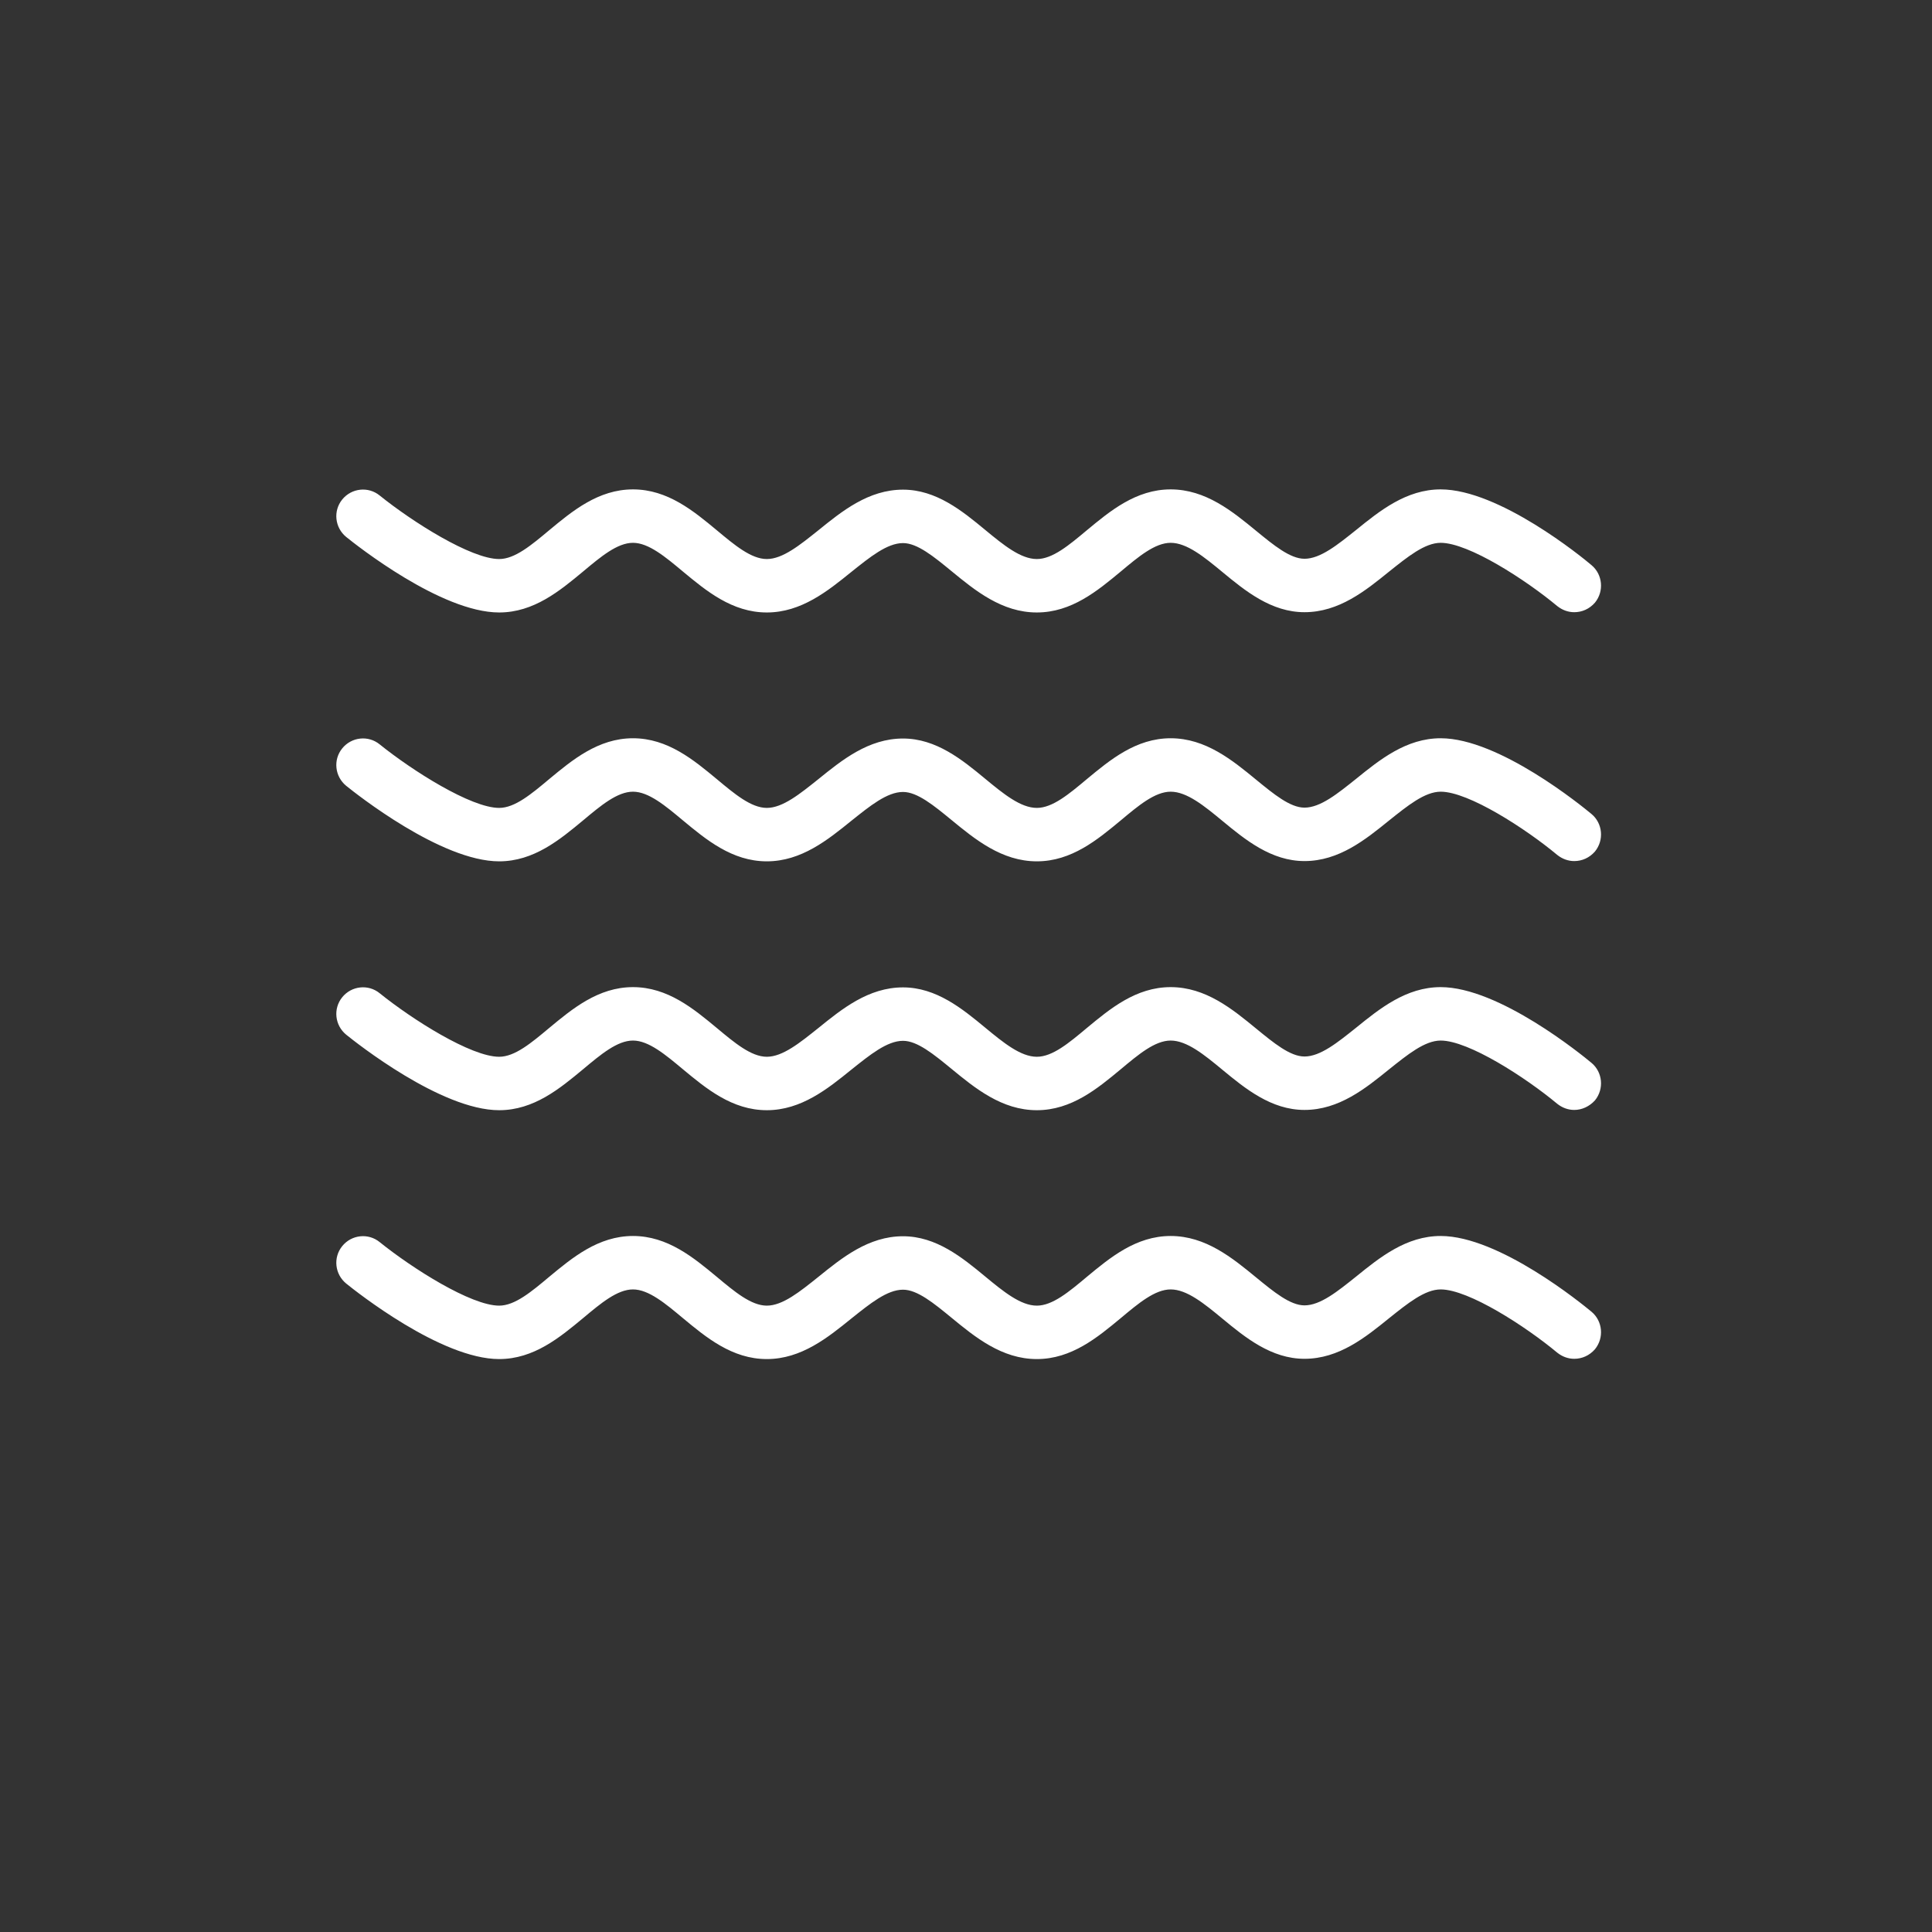 <svg xmlns="http://www.w3.org/2000/svg" width="270" height="270" viewBox="0 0 270 270">
  <rect x="0" y="0" width="270" height="270" fill="#333333" stroke="none"/>
  <g fill="#fff">
    <path d="M222.417 113.76C221.118 112.683 209.503 103.172 201.34 103.172 196.516 103.172 192.805 106.181 189.503 108.856 186.942 110.9 184.53 112.869 182.304 112.869 180.3 112.869 178 110.974 175.551 108.968 172.248 106.256 168.5 103.172 163.602 103.172 158.741 103.172 155.105 106.219 151.876 108.893 149.39 110.974 147.09 112.906 144.9 112.906 142.637 112.906 140.225 110.937 137.664 108.819 134.473 106.181 130.837 103.209 126.198 103.209 121.375 103.209 117.664 106.219 114.361 108.893 111.801 110.937 109.389 112.906 107.163 112.906 104.973 112.906 102.636 110.937 100.186 108.893 96.958 106.219 93.322 103.172 88.461 103.172 83.6 103.172 79.963 106.219 76.735 108.893 74.249 110.974 71.948 112.906 69.759 112.906 65.825 112.906 57.625 107.705 53.061 104.027 51.465 102.726 49.127 102.986 47.829 104.584 46.53 106.181 46.79 108.522 48.385 109.822 49.721 110.9 61.632 120.373 69.759 120.373 74.62 120.373 78.256 117.327 81.485 114.652 83.971 112.571 86.271 110.64 88.461 110.64 90.65 110.64 92.988 112.609 95.437 114.652 98.665 117.327 102.302 120.373 107.163 120.373 111.986 120.373 115.697 117.364 119 114.689 121.56 112.646 123.972 110.677 126.198 110.677 128.202 110.677 130.503 112.571 132.952 114.578 136.254 117.29 140.002 120.373 144.9 120.373 149.761 120.373 153.398 117.327 156.626 114.652 159.112 112.571 161.413 110.64 163.602 110.64 165.866 110.64 168.278 112.609 170.838 114.726 174.029 117.364 177.666 120.336 182.304 120.336 187.128 120.336 190.839 117.327 194.141 114.652 196.702 112.609 199.114 110.64 201.34 110.64 205.236 110.64 213.214 115.803 217.63 119.481 218.335 120.039 219.151 120.336 220.005 120.336L220.005 120.336C221.081 120.336 222.12 119.89 222.899 118.998 224.198 117.401 223.975 115.06 222.417 113.76zM48.385 75.043C49.721 76.12 61.632 85.594 69.759 85.594 74.62 85.594 78.256 82.547 81.485 79.872 83.971 77.792 86.271 75.86 88.461 75.86 90.65 75.86 92.988 77.829 95.437 79.872 98.665 82.547 102.302 85.594 107.163 85.594 111.986 85.594 115.697 82.584 119 79.909 121.56 77.866 123.972 75.897 126.198 75.897 128.202 75.897 130.503 77.792 132.952 79.798 136.254 82.51 140.002 85.594 144.9 85.594 149.761 85.594 153.398 82.547 156.626 79.872 159.112 77.792 161.413 75.86 163.602 75.86 165.866 75.86 168.278 77.829 170.838 79.947 174.029 82.584 177.666 85.556 182.304 85.556 187.128 85.556 190.839 82.547 194.141 79.872 196.702 77.829 199.114 75.86 201.34 75.86 205.236 75.86 213.214 81.024 217.63 84.702 218.335 85.259 219.151 85.556 220.005 85.556L220.005 85.556C221.081 85.556 222.12 85.111 222.899 84.219 224.198 82.621 223.975 80.281 222.417 78.981 221.118 77.866 209.503 68.393 201.34 68.393 196.516 68.393 192.805 71.402 189.503 74.077 186.942 76.12 184.53 78.089 182.304 78.089 180.3 78.089 178 76.194 175.551 74.188 172.248 71.476 168.5 68.393 163.602 68.393 158.741 68.393 155.105 71.439 151.876 74.114 149.39 76.194 147.09 78.126 144.9 78.126 142.637 78.126 140.225 76.157 137.664 74.04 134.473 71.402 130.837 68.43 126.198 68.43 121.375 68.43 117.664 71.439 114.361 74.114 111.801 76.157 109.389 78.126 107.163 78.126 104.973 78.126 102.636 76.157 100.186 74.114 96.958 71.439 93.322 68.393 88.461 68.393 83.6 68.393 79.963 71.439 76.735 74.114 74.249 76.194 71.948 78.126 69.759 78.126 65.825 78.126 57.625 72.925 53.061 69.247 51.465 67.947 49.127 68.207 47.829 69.804 46.53 71.402 46.79 73.742 48.385 75.043zM222.417 183.319C221.118 182.242 209.503 172.731 201.34 172.731 196.516 172.731 192.805 175.74 189.503 178.415 186.942 180.459 184.53 182.428 182.304 182.428 180.3 182.428 178 180.533 175.551 178.527 172.248 175.815 168.5 172.731 163.602 172.731 158.741 172.731 155.105 175.778 151.876 178.452 149.39 180.533 147.09 182.465 144.9 182.465 142.637 182.465 140.225 180.496 137.664 178.378 134.473 175.74 130.837 172.768 126.198 172.768 121.375 172.768 117.664 175.778 114.361 178.452 111.801 180.496 109.389 182.465 107.163 182.465 104.973 182.465 102.636 180.496 100.186 178.452 96.958 175.778 93.322 172.731 88.461 172.731 83.6 172.731 79.963 175.778 76.735 178.452 74.249 180.533 71.948 182.465 69.759 182.465 65.825 182.465 57.625 177.264 53.061 173.586 51.465 172.285 49.127 172.545 47.829 174.143 46.53 175.74 46.79 178.081 48.385 179.381 49.721 180.459 61.632 189.932 69.759 189.932 74.62 189.932 78.256 186.886 81.485 184.211 83.971 182.13 86.271 180.199 88.461 180.199 90.65 180.199 92.988 182.168 95.437 184.211 98.665 186.886 102.302 189.932 107.163 189.932 111.986 189.932 115.697 186.923 119 184.248 121.56 182.205 123.972 180.236 126.198 180.236 128.202 180.236 130.503 182.13 132.952 184.137 136.254 186.849 140.002 189.932 144.9 189.932 149.761 189.932 153.398 186.886 156.626 184.211 159.112 182.13 161.413 180.199 163.602 180.199 165.866 180.199 168.278 182.168 170.838 184.285 174.029 186.923 177.666 189.895 182.304 189.895 187.128 189.895 190.839 186.886 194.141 184.211 196.702 182.168 199.114 180.199 201.34 180.199 205.236 180.199 213.214 185.363 217.63 189.04 218.335 189.598 219.151 189.895 220.005 189.895L220.005 189.895C221.081 189.895 222.12 189.449 222.899 188.557 224.198 186.96 223.975 184.619 222.417 183.319zM222.417 148.54C221.118 147.462 209.503 137.952 201.34 137.952 196.516 137.952 192.805 140.961 189.503 143.636 186.942 145.679 184.53 147.648 182.304 147.648 180.3 147.648 178 145.753 175.551 143.747 172.248 141.035 168.5 137.952 163.602 137.952 158.741 137.952 155.105 140.998 151.876 143.673 149.39 145.753 147.09 147.685 144.9 147.685 142.637 147.685 140.225 145.716 137.664 143.599 134.473 140.961 130.837 137.989 126.198 137.989 121.375 137.989 117.664 140.998 114.361 143.673 111.801 145.716 109.389 147.685 107.163 147.685 104.973 147.685 102.636 145.716 100.186 143.673 96.958 140.998 93.322 137.952 88.461 137.952 83.6 137.952 79.963 140.998 76.735 143.673 74.249 145.753 71.948 147.685 69.759 147.685 65.825 147.685 57.625 142.484 53.061 138.806 51.465 137.506 49.127 137.766 47.829 139.363 46.53 140.961 46.79 143.301 48.385 144.602 49.721 145.679 61.632 155.153 69.759 155.153 74.62 155.153 78.256 152.106 81.485 149.431 83.971 147.351 86.271 145.419 88.461 145.419 90.65 145.419 92.988 147.388 95.437 149.431 98.665 152.106 102.302 155.153 107.163 155.153 111.986 155.153 115.697 152.143 119 149.468 121.56 147.425 123.972 145.456 126.198 145.456 128.202 145.456 130.503 147.351 132.952 149.357 136.254 152.069 140.002 155.153 144.9 155.153 149.761 155.153 153.398 152.106 156.626 149.431 159.112 147.351 161.413 145.419 163.602 145.419 165.866 145.419 168.278 147.388 170.838 149.506 174.029 152.143 177.666 155.115 182.304 155.115 187.128 155.115 190.839 152.106 194.141 149.431 196.702 147.388 199.114 145.419 201.34 145.419 205.236 145.419 213.214 150.583 217.63 154.261 218.335 154.818 219.151 155.115 220.005 155.115L220.005 155.115C221.081 155.115 222.12 154.632 222.899 153.778 224.198 152.18 223.975 149.84 222.417 148.54z"/>
  </g>
</svg>
